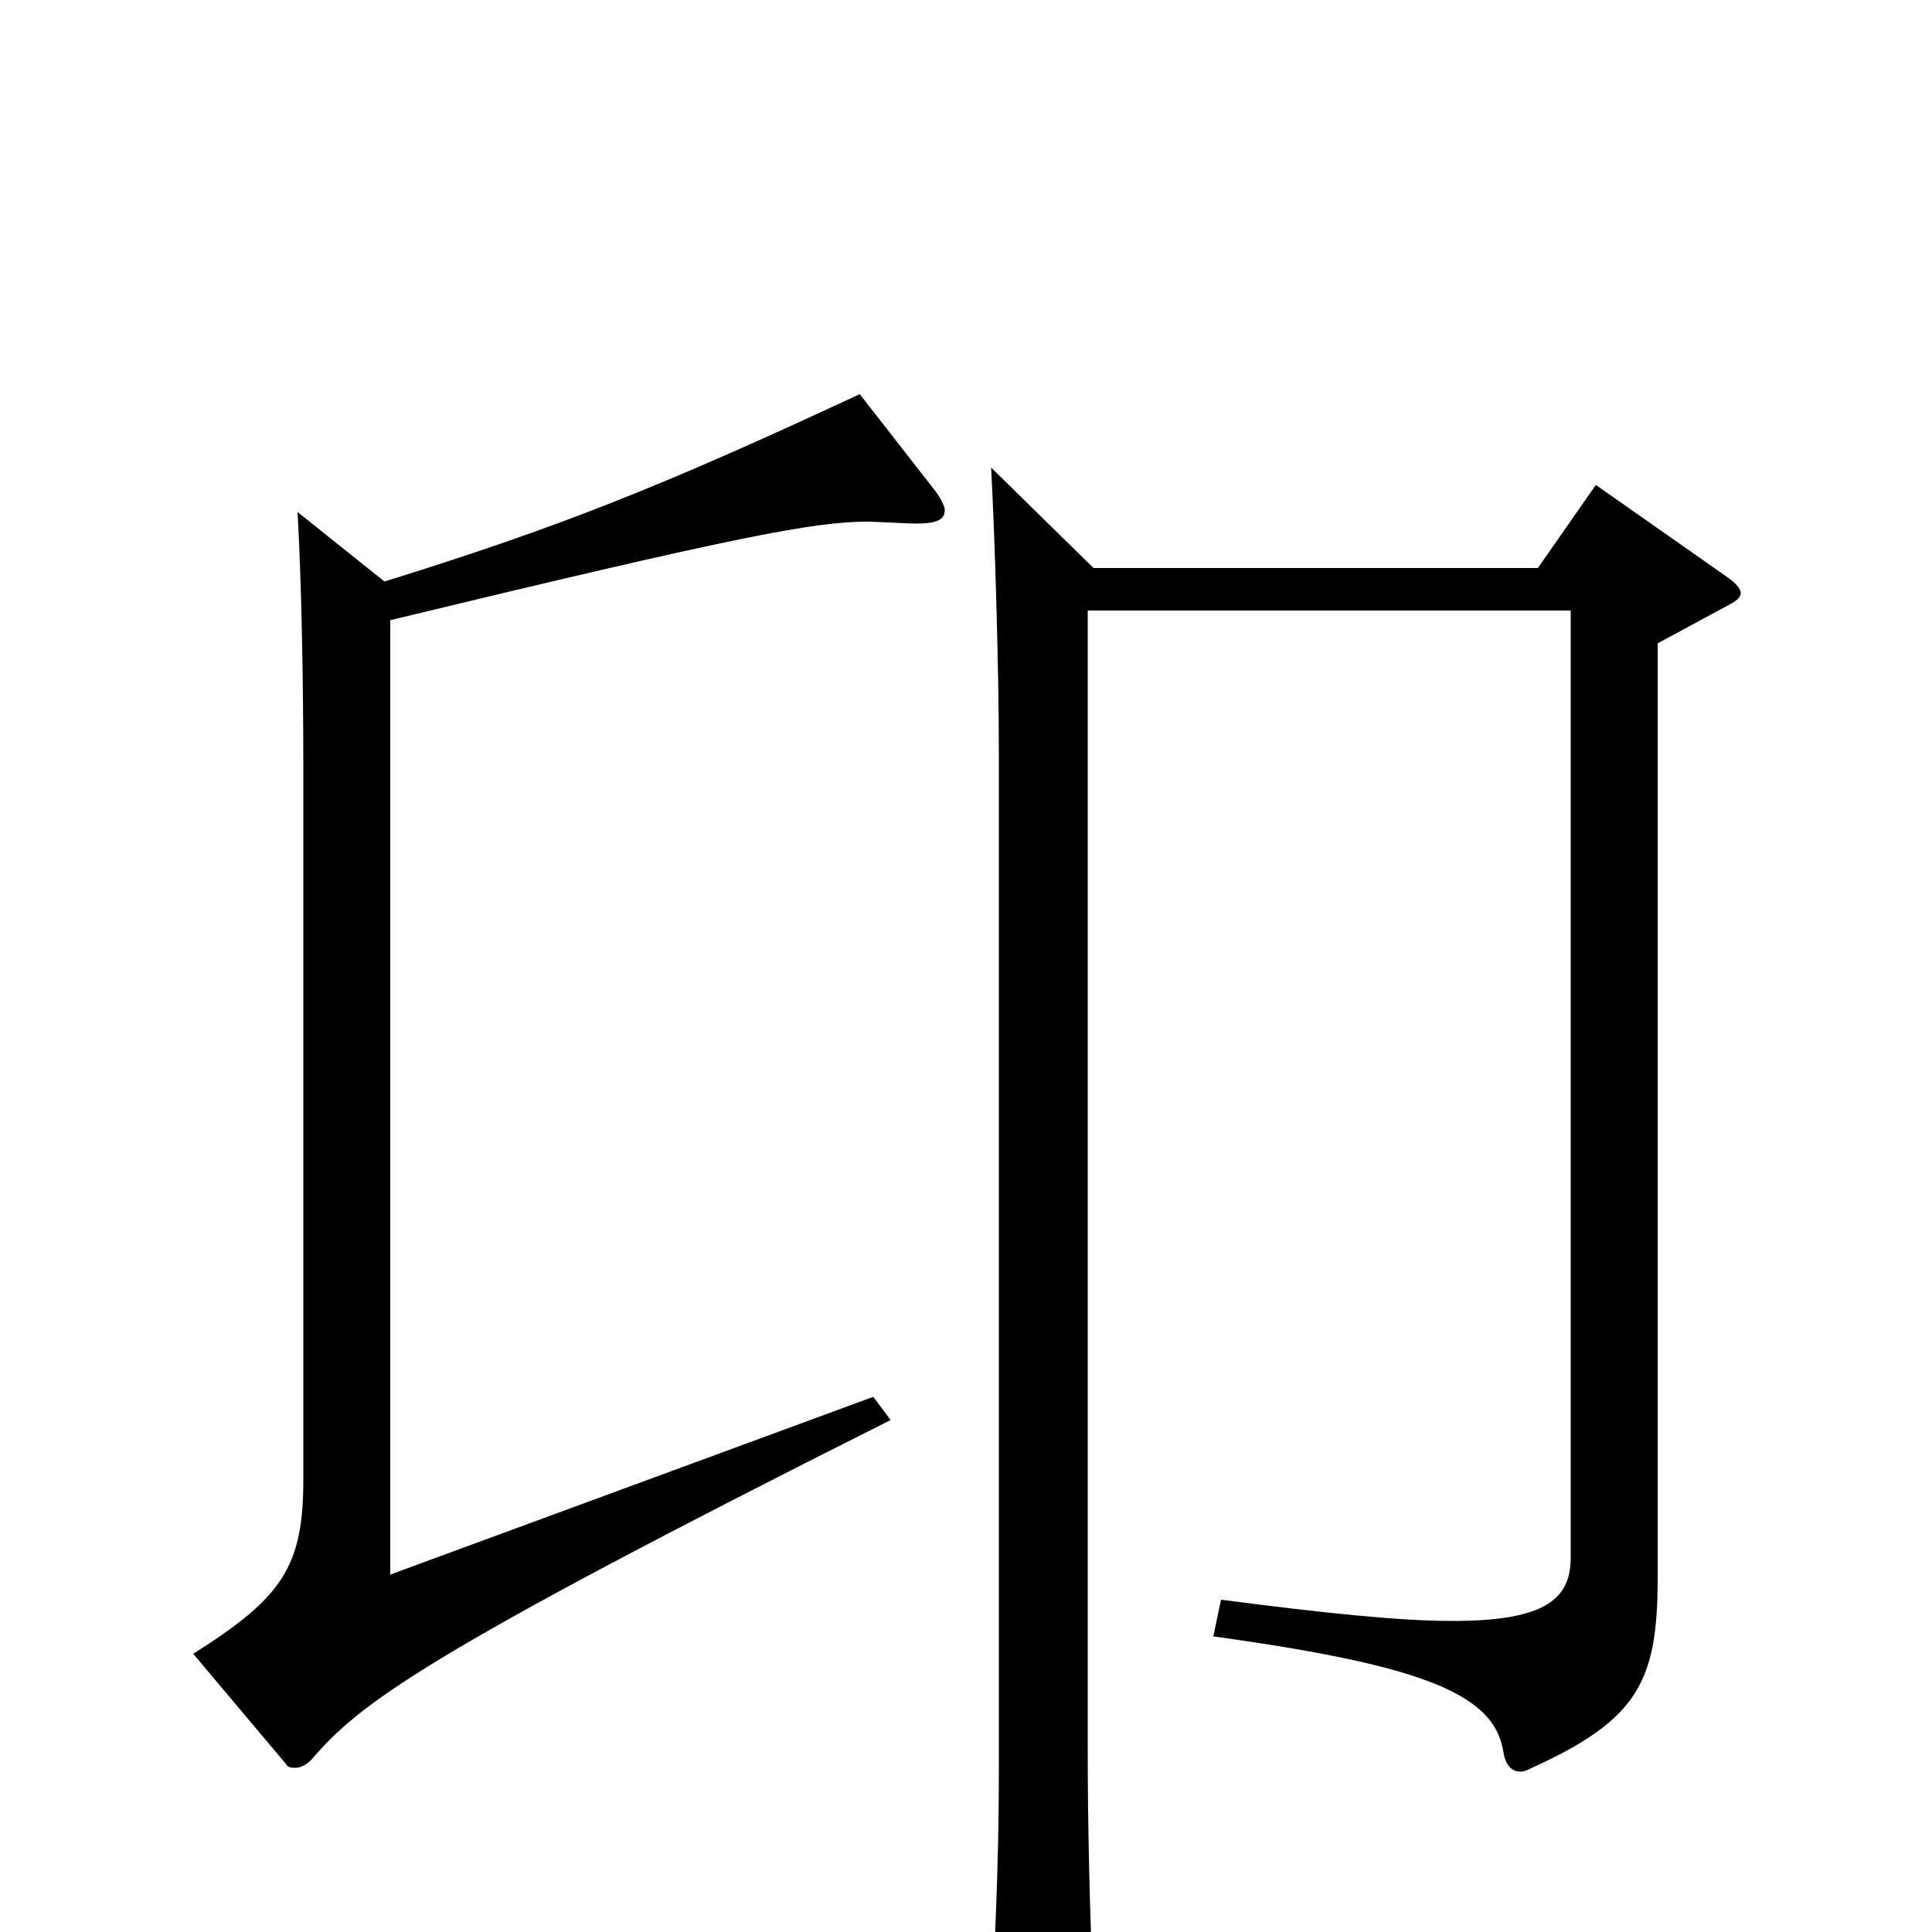 <svg xmlns="http://www.w3.org/2000/svg" viewBox="0 -1000 1000 1000">
	<path fill="#000000" d="M445 -796C342 -748 289 -727 199 -699L154 -735C156 -701 157 -647 157 -603V-234C157 -189 146 -173 100 -144L148 -87C149 -85 151 -85 153 -85C155 -85 158 -86 161 -89C186 -118 216 -142 461 -265L452 -277L202 -185V-679C380 -722 421 -730 449 -730C453 -730 470 -729 474 -729C485 -729 489 -731 489 -736C489 -738 487 -742 484 -746ZM513 -758C515 -721 517 -653 517 -612V-82C517 -36 515 9 512 58V63C512 73 514 77 519 77C524 77 531 75 541 70C562 60 566 56 566 42V36C564 -13 563 -53 563 -97V-684H813V-194C813 -173 801 -161 752 -161C724 -161 686 -165 632 -172L628 -153C737 -138 773 -123 778 -94C779 -87 782 -83 787 -83C789 -83 791 -84 793 -85C848 -110 858 -130 858 -183V-667L895 -687C899 -689 901 -691 901 -693C901 -695 899 -698 893 -702L826 -749L796 -706H566Z"/>
</svg>